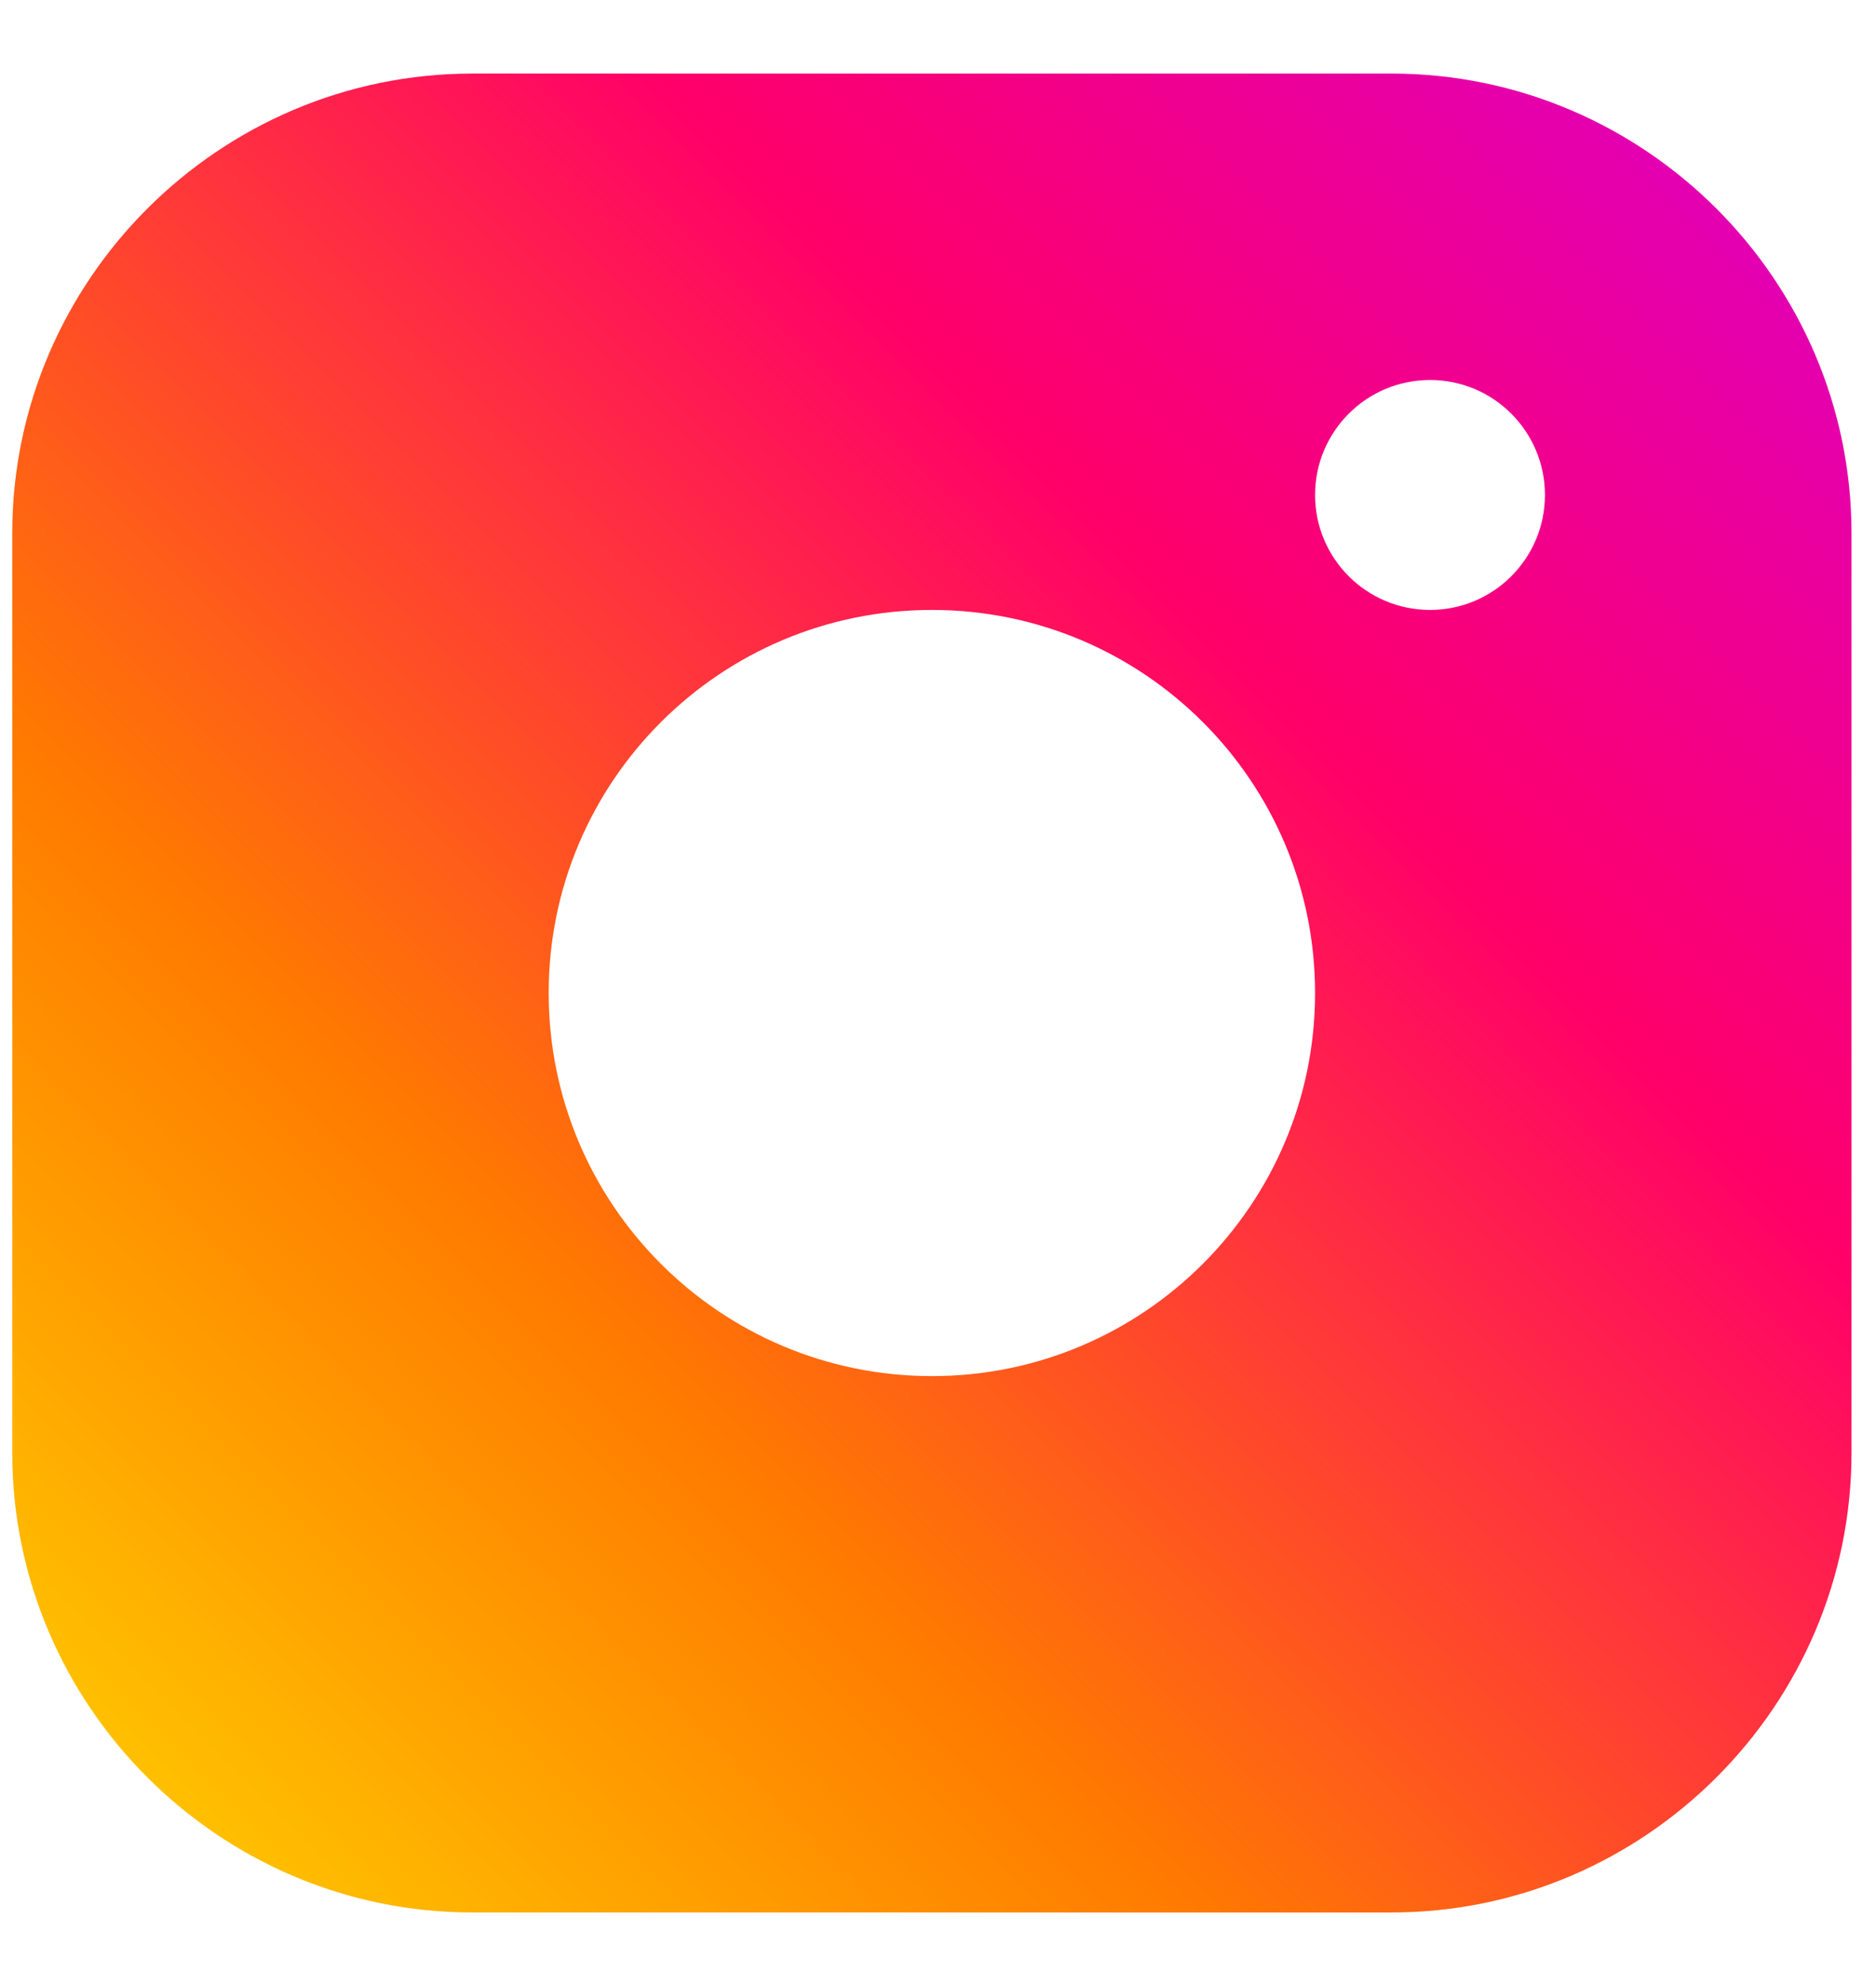 <svg width="17" height="18" viewBox="0 0 17 18" fill="none" xmlns="http://www.w3.org/2000/svg">
<path d="M12.611 0.667H4.278C1.987 0.667 0.111 2.541 0.111 4.833V13.167C0.111 15.458 1.987 17.333 4.278 17.333H12.611C14.903 17.333 16.778 15.458 16.778 13.167V4.833C16.778 2.541 14.903 0.667 12.611 0.667ZM8.445 12.472C6.527 12.472 4.972 10.917 4.972 9C4.972 7.082 6.527 5.528 8.445 5.528C10.362 5.528 11.917 7.082 11.917 9C11.917 10.917 10.362 12.472 8.445 12.472ZM12.959 5.528C12.383 5.528 11.917 5.061 11.917 4.486C11.917 3.911 12.383 3.444 12.959 3.444C13.534 3.444 14 3.911 14 4.486C14 5.061 13.534 5.528 12.959 5.528Z" fill="url(#paint0_linear_2596_476)"/>
<defs>
<linearGradient id="paint0_linear_2596_476" x1="-0.087" y1="17.333" x2="16.579" y2="0.667" gradientUnits="userSpaceOnUse">
<stop stop-color="#FFD600"/>
<stop offset="0.328" stop-color="#FF7A00"/>
<stop offset="0.682" stop-color="#FF0069"/>
<stop offset="1" stop-color="#DC00C5"/>
</linearGradient>
</defs>
</svg>
